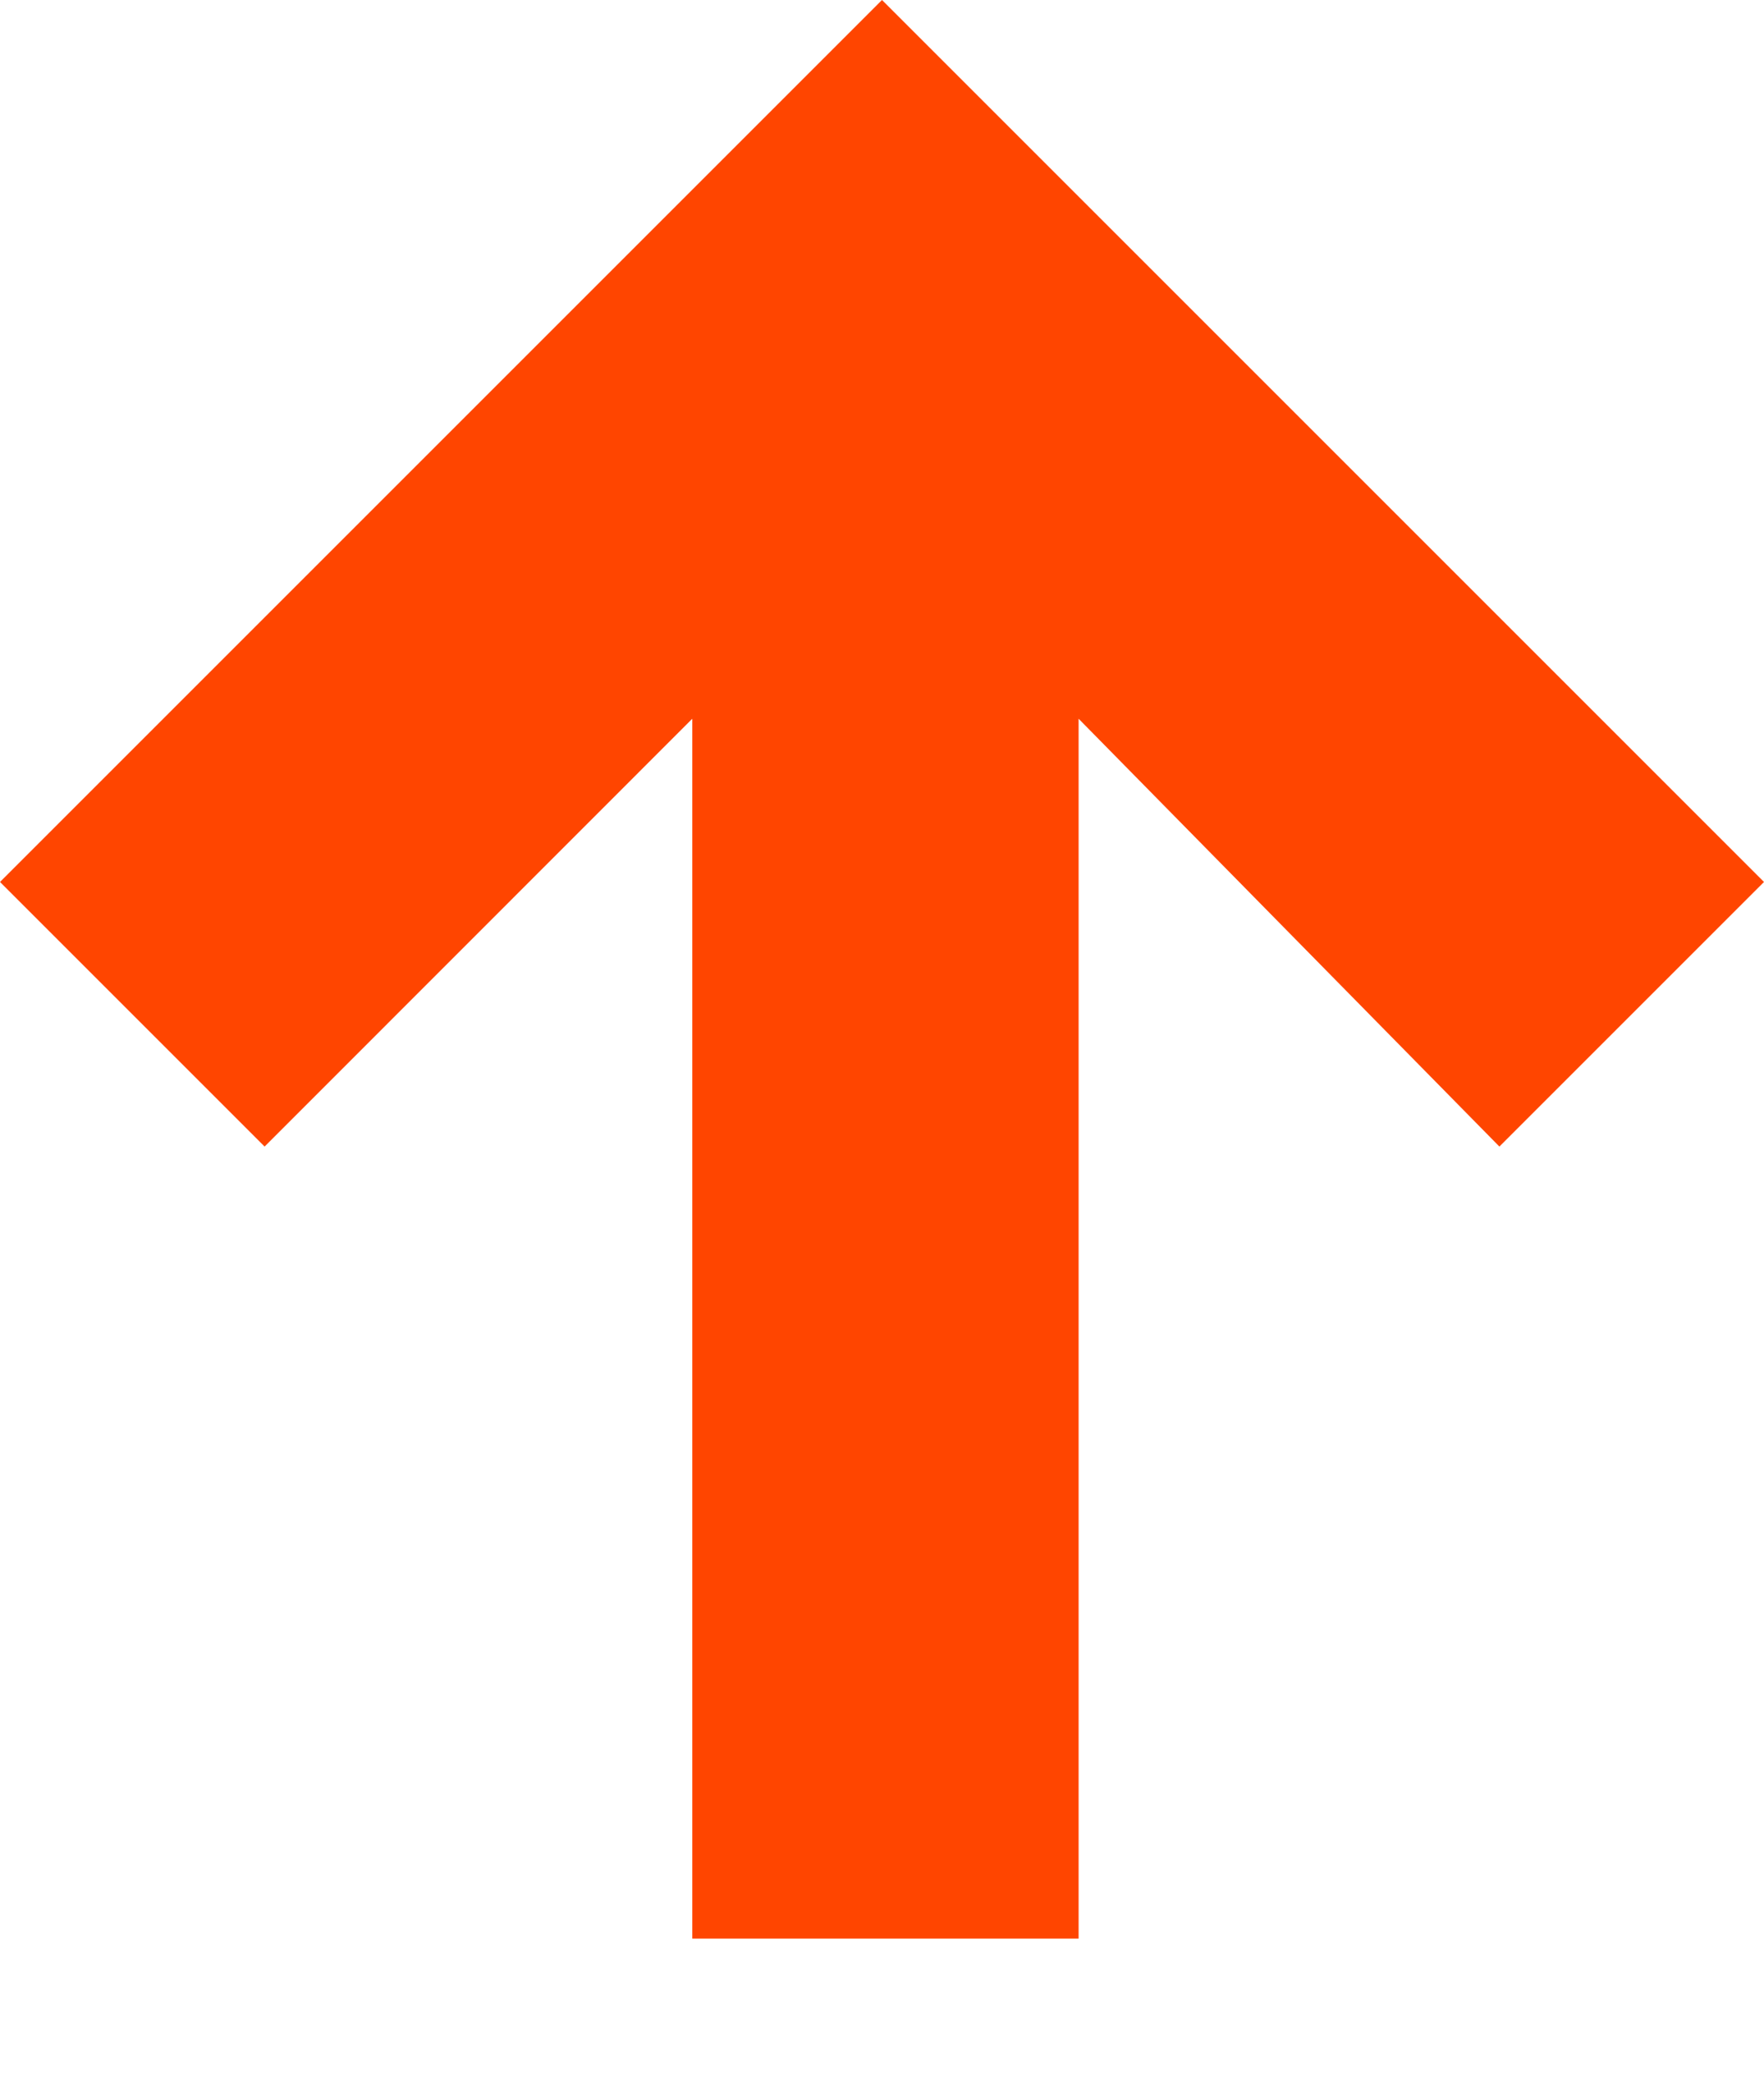 <svg width="11" height="13" viewBox="0 0 11 13" fill="none" xmlns="http://www.w3.org/2000/svg">
<path d="M0 5.5L5.5 0L11 5.5L9.35 7.15L6.726 4.482V12.089H4.317V4.482L1.65 7.15L0 5.5Z" fill="#FF4500"/>
</svg>
